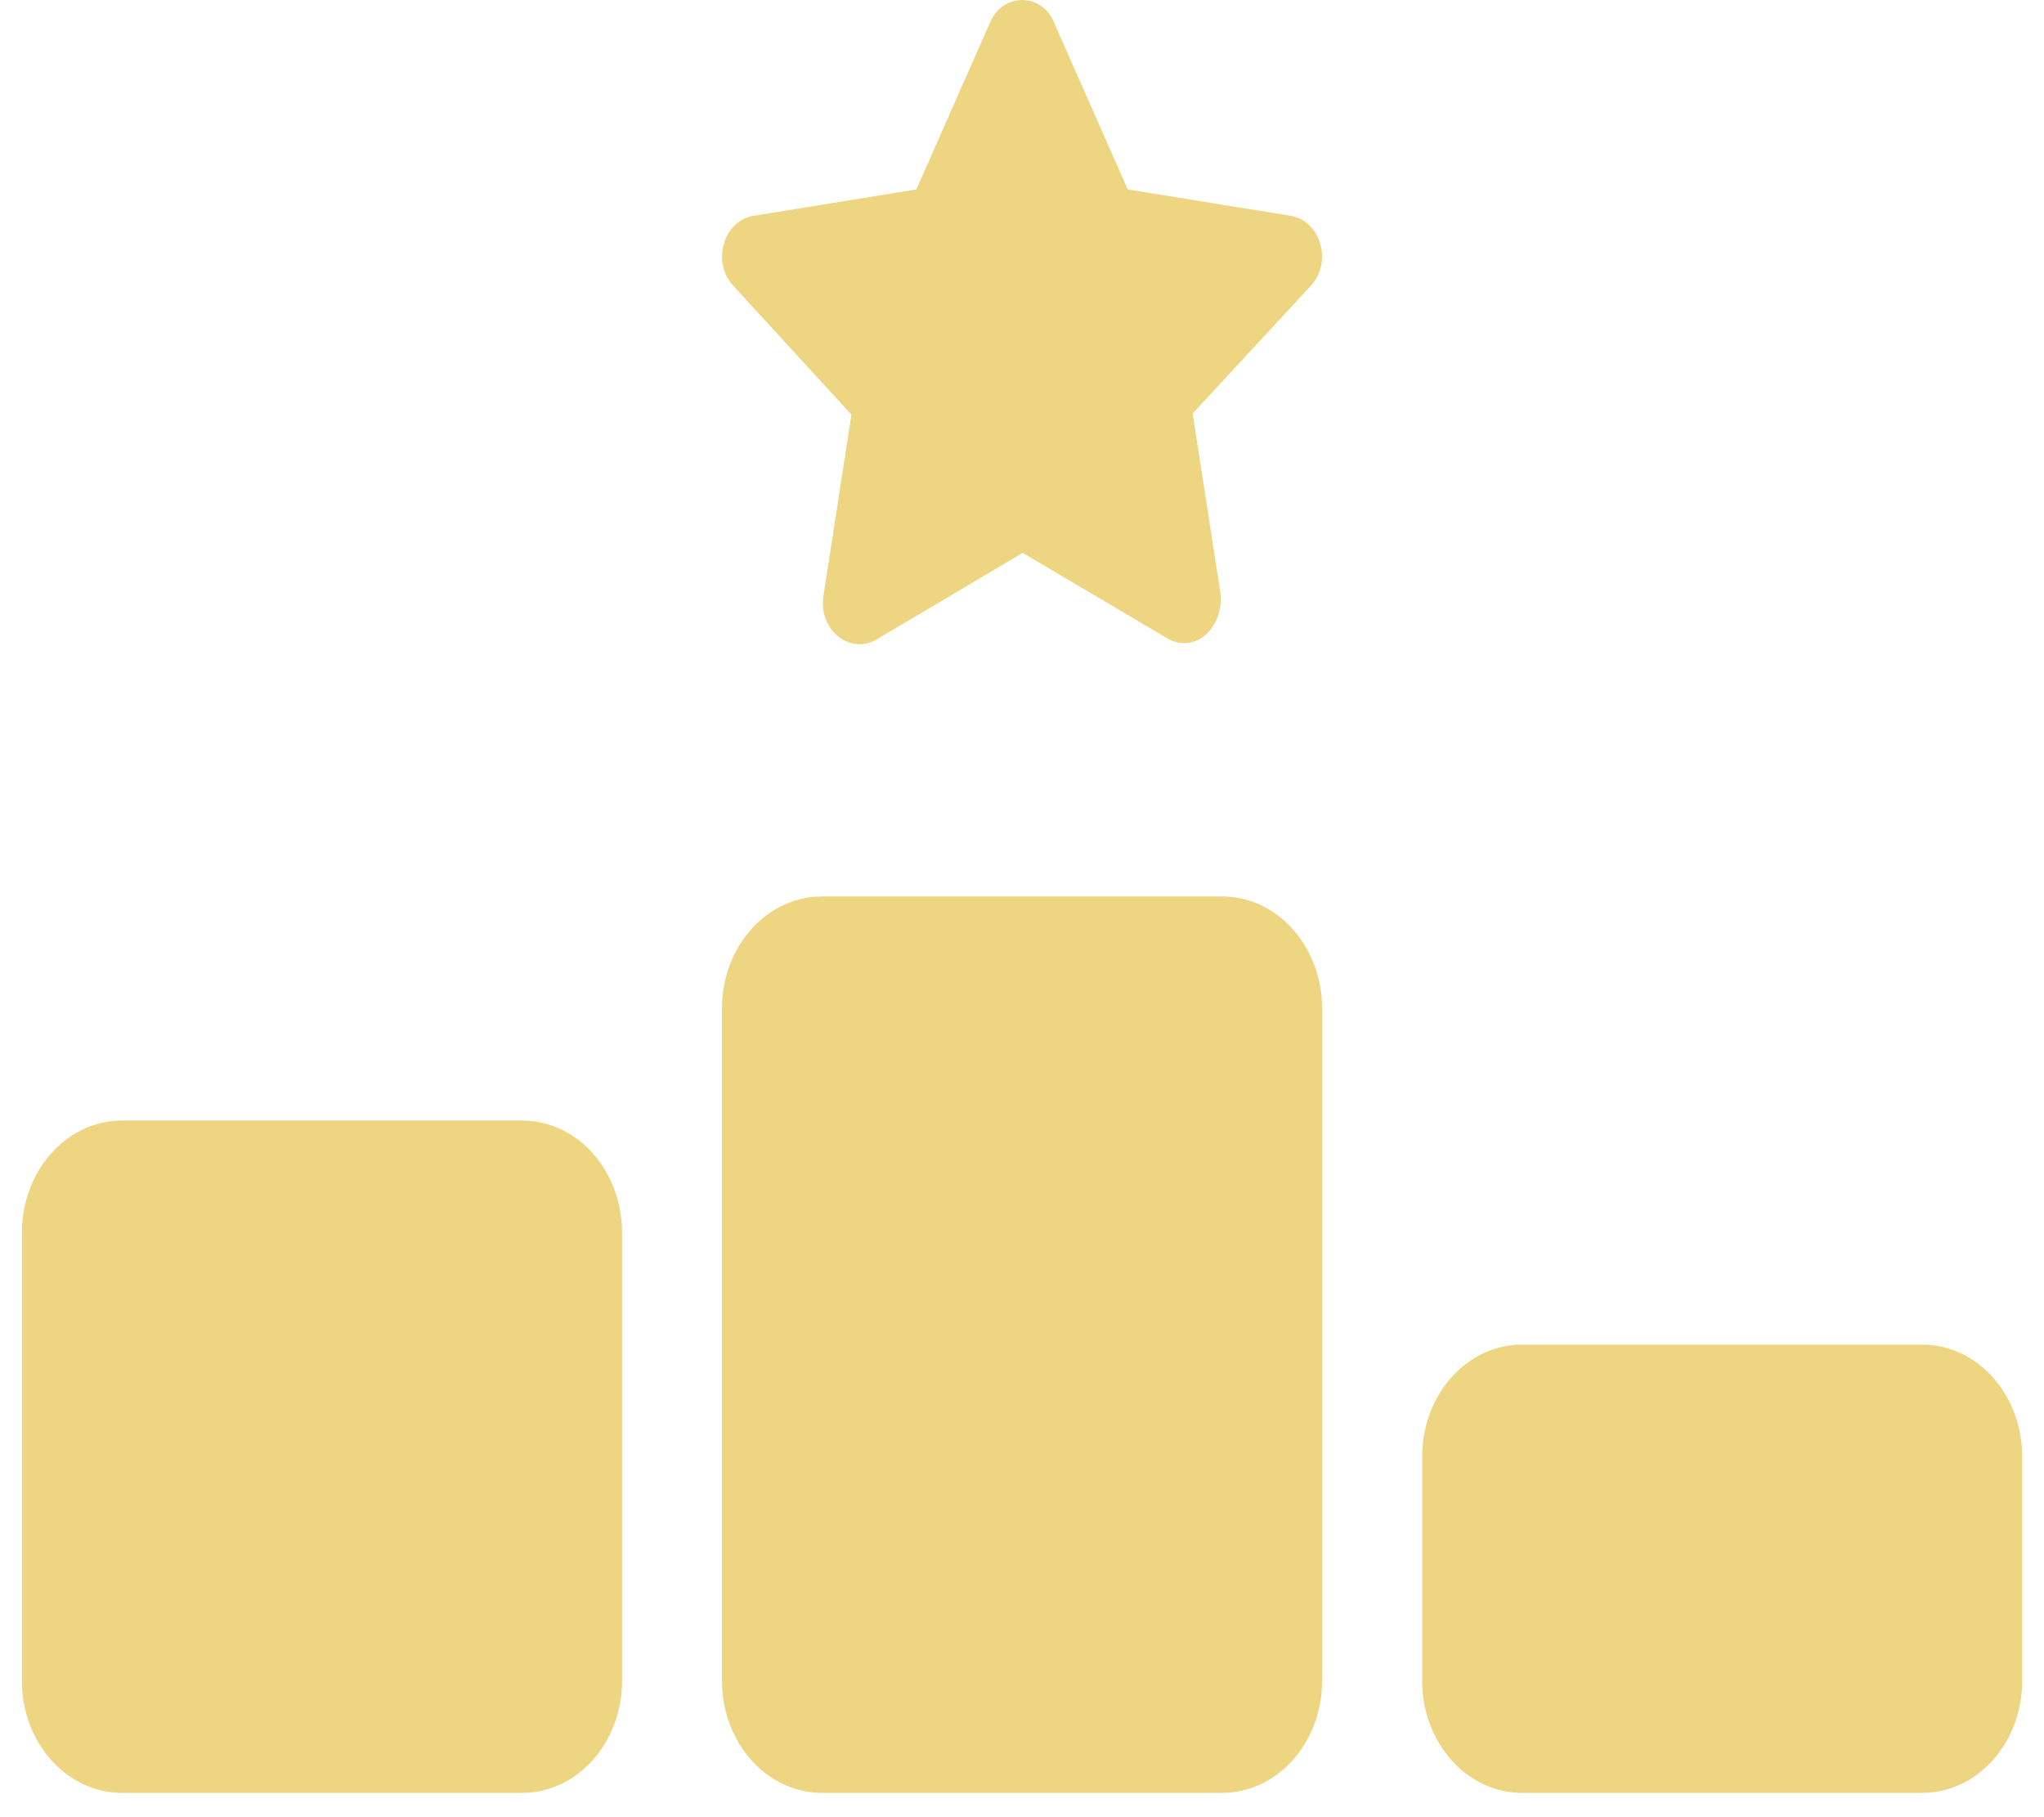 <svg width="18" height="16" viewBox="0 0 18 16" fill="none" xmlns="http://www.w3.org/2000/svg">
<path d="M11.37 1.901C11.626 1.945 11.736 2.3 11.549 2.51L10.503 3.641L10.751 5.245C10.765 5.534 10.523 5.756 10.286 5.624L9.006 4.868L7.715 5.633C7.479 5.766 7.212 5.544 7.25 5.257L7.498 3.651L6.452 2.51C6.265 2.3 6.375 1.945 6.631 1.901L8.07 1.668L8.72 0.195C8.838 -0.07 9.174 -0.059 9.281 0.195L9.931 1.668L11.37 1.901ZM10.762 7.893C11.249 7.893 11.643 8.334 11.643 8.88V14.799C11.643 15.345 11.249 15.786 10.762 15.786H7.239C6.752 15.786 6.358 15.345 6.358 14.799V8.88C6.358 8.334 6.752 7.893 7.239 7.893H10.762ZM4.597 9.866C5.084 9.866 5.478 10.307 5.478 10.853V14.799C5.478 15.345 5.084 15.786 4.597 15.786H1.074C0.588 15.786 0.193 15.345 0.193 14.799V10.853C0.193 10.307 0.588 9.866 1.074 9.866H4.597ZM12.524 12.826C12.524 12.28 12.917 11.839 13.404 11.839H16.927C17.414 11.839 17.808 12.28 17.808 12.826V14.799C17.808 15.345 17.414 15.786 16.927 15.786H13.404C12.917 15.786 12.524 15.345 12.524 14.799V12.826Z" fill="#EED581"/>
</svg>
